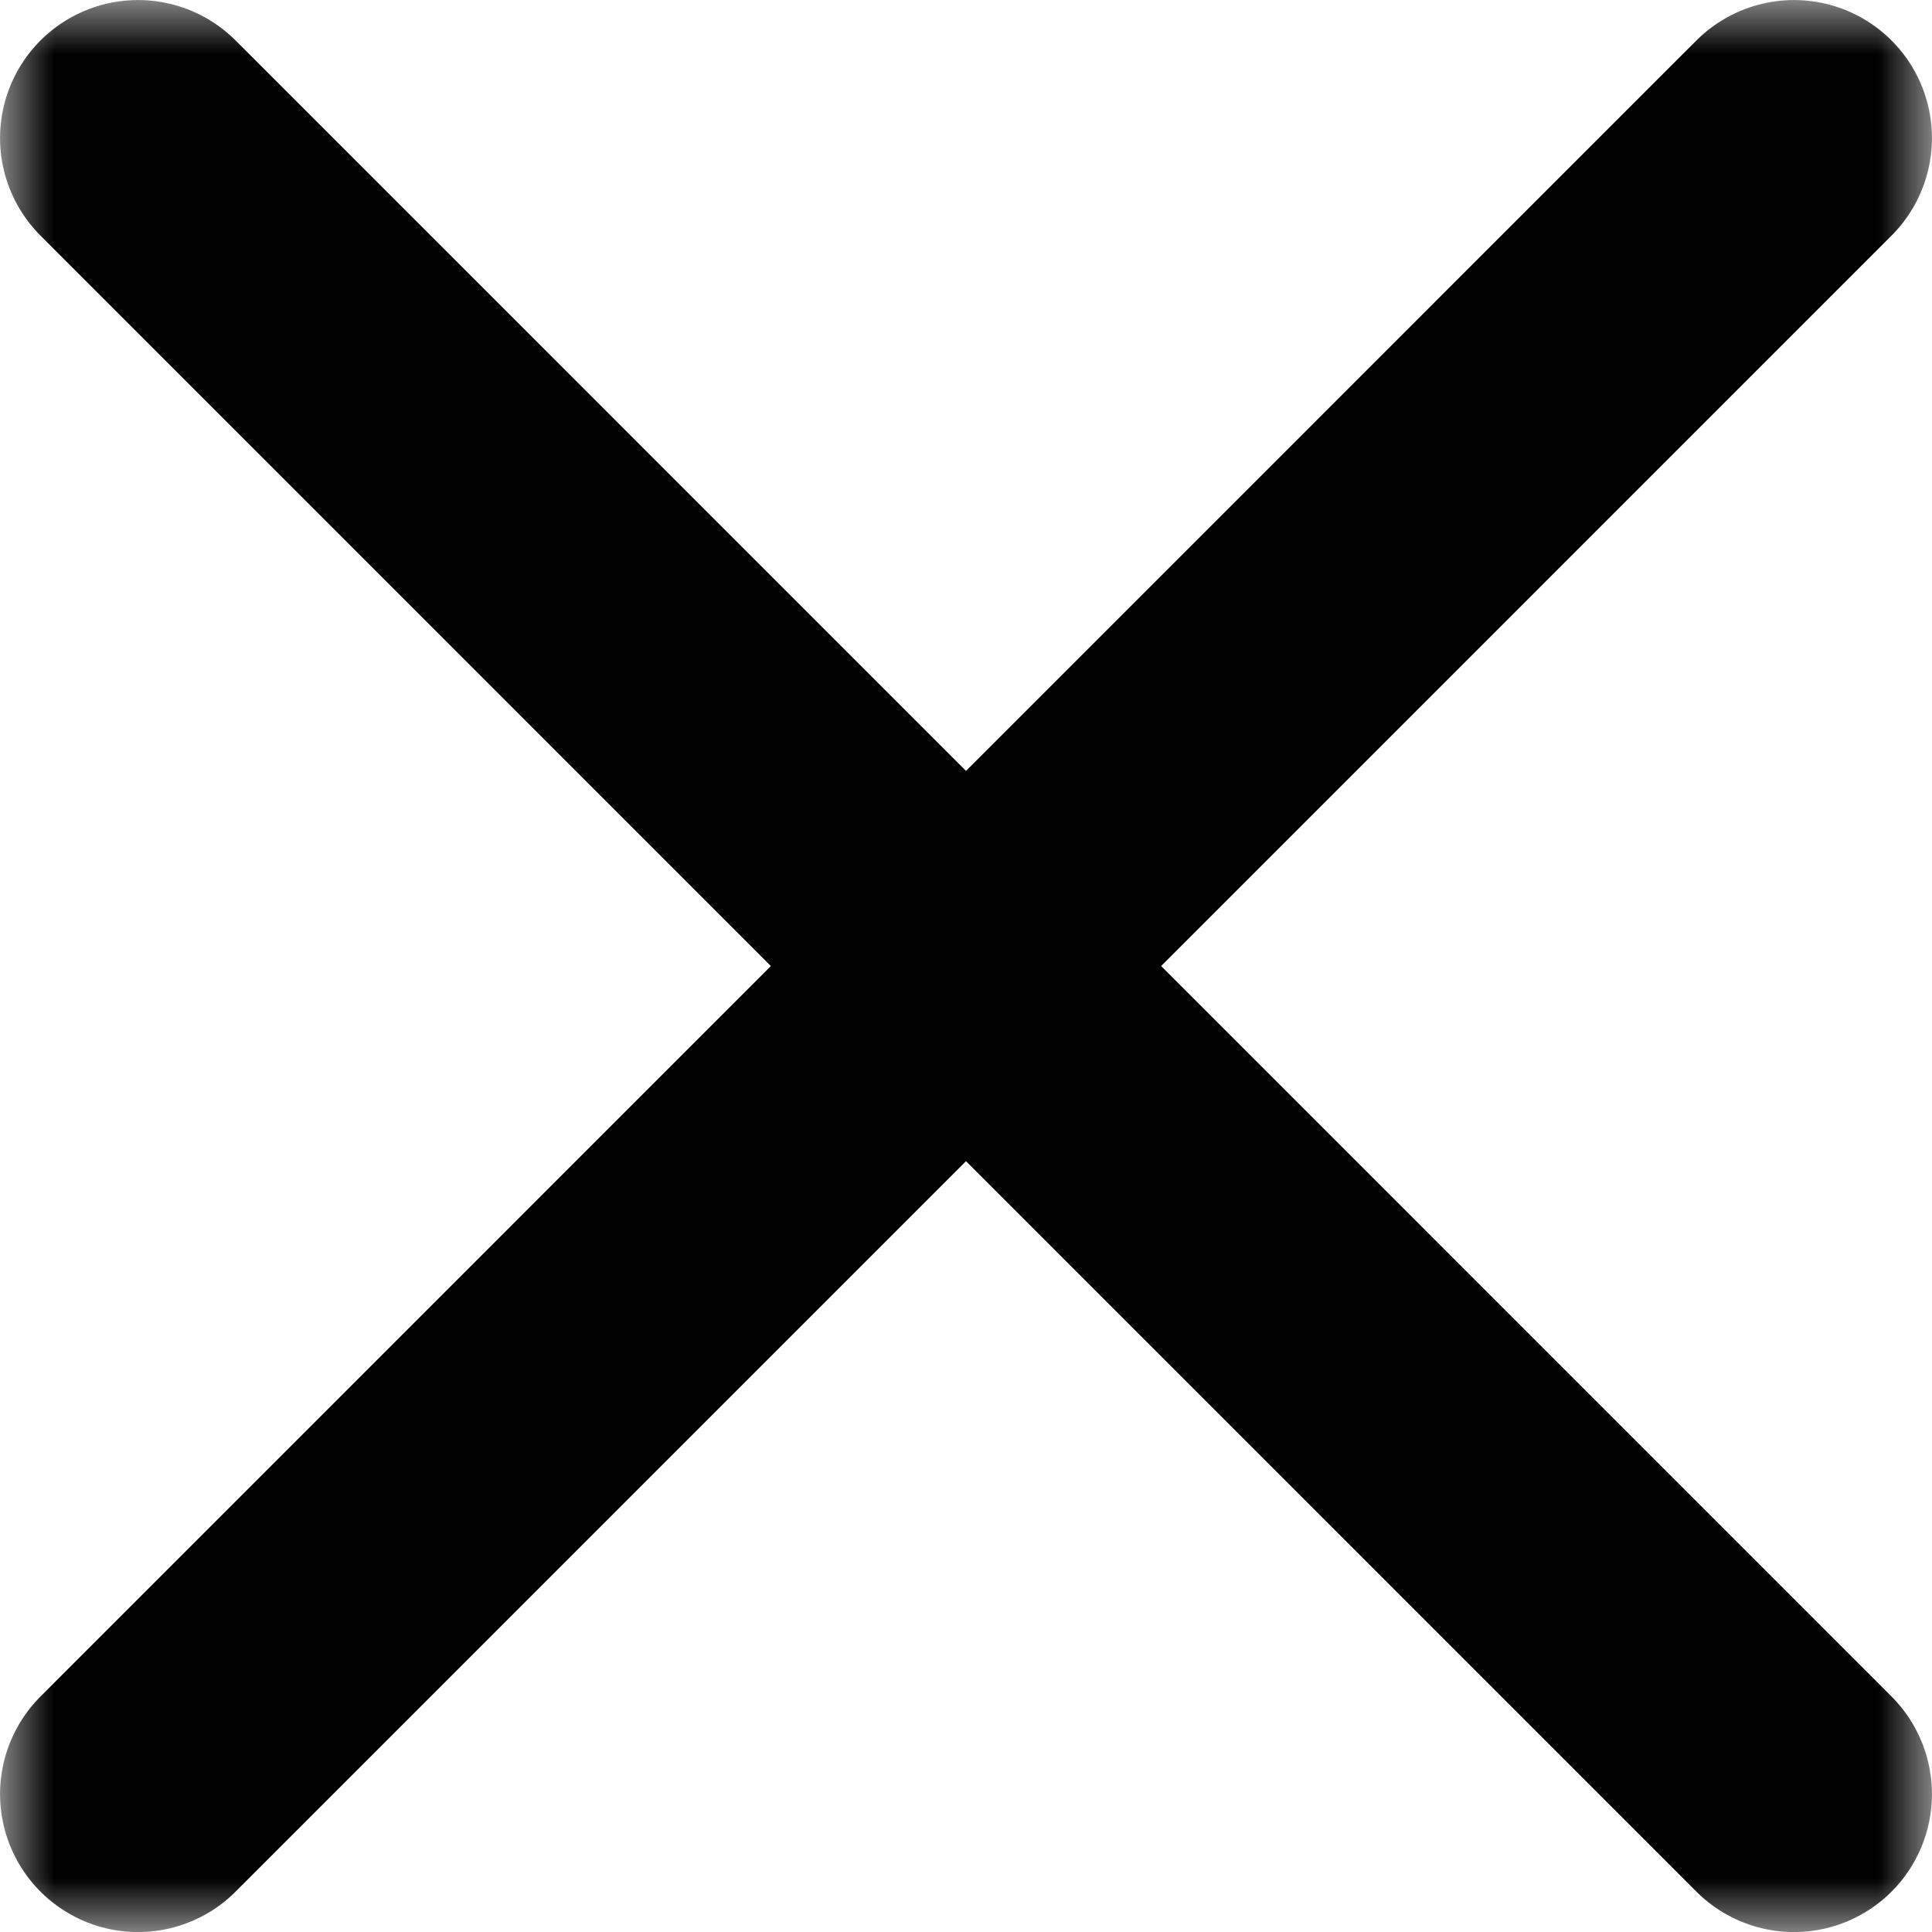 <svg width="18" height="18" viewBox="0 0 18 18" fill="none" xmlns="http://www.w3.org/2000/svg">
<g id="Isolation_Mode" clip-path="url(#clip0_2273_227)">
<g id="Clip path group">
<mask id="mask0_2273_227" style="mask-type:luminance" maskUnits="userSpaceOnUse" x="0" y="0" width="18" height="18">
<g id="clip-path">
<path id="Vector" d="M18 0H0V18H18V0Z" fill="white"/>
</g>
</mask>
<g mask="url(#mask0_2273_227)">
<g id="Group">
<path id="Vector_2" d="M16.714 1.286L1.286 16.715M16.714 16.715L1.286 1.286" stroke="black" stroke-width="2.571" stroke-linecap="round" stroke-linejoin="round"/>
</g>
</g>
</g>
</g>
<defs>
<clipPath id="clip0_2273_227">
<rect width="18" height="18" fill="white"/>
</clipPath>
</defs>
</svg>
